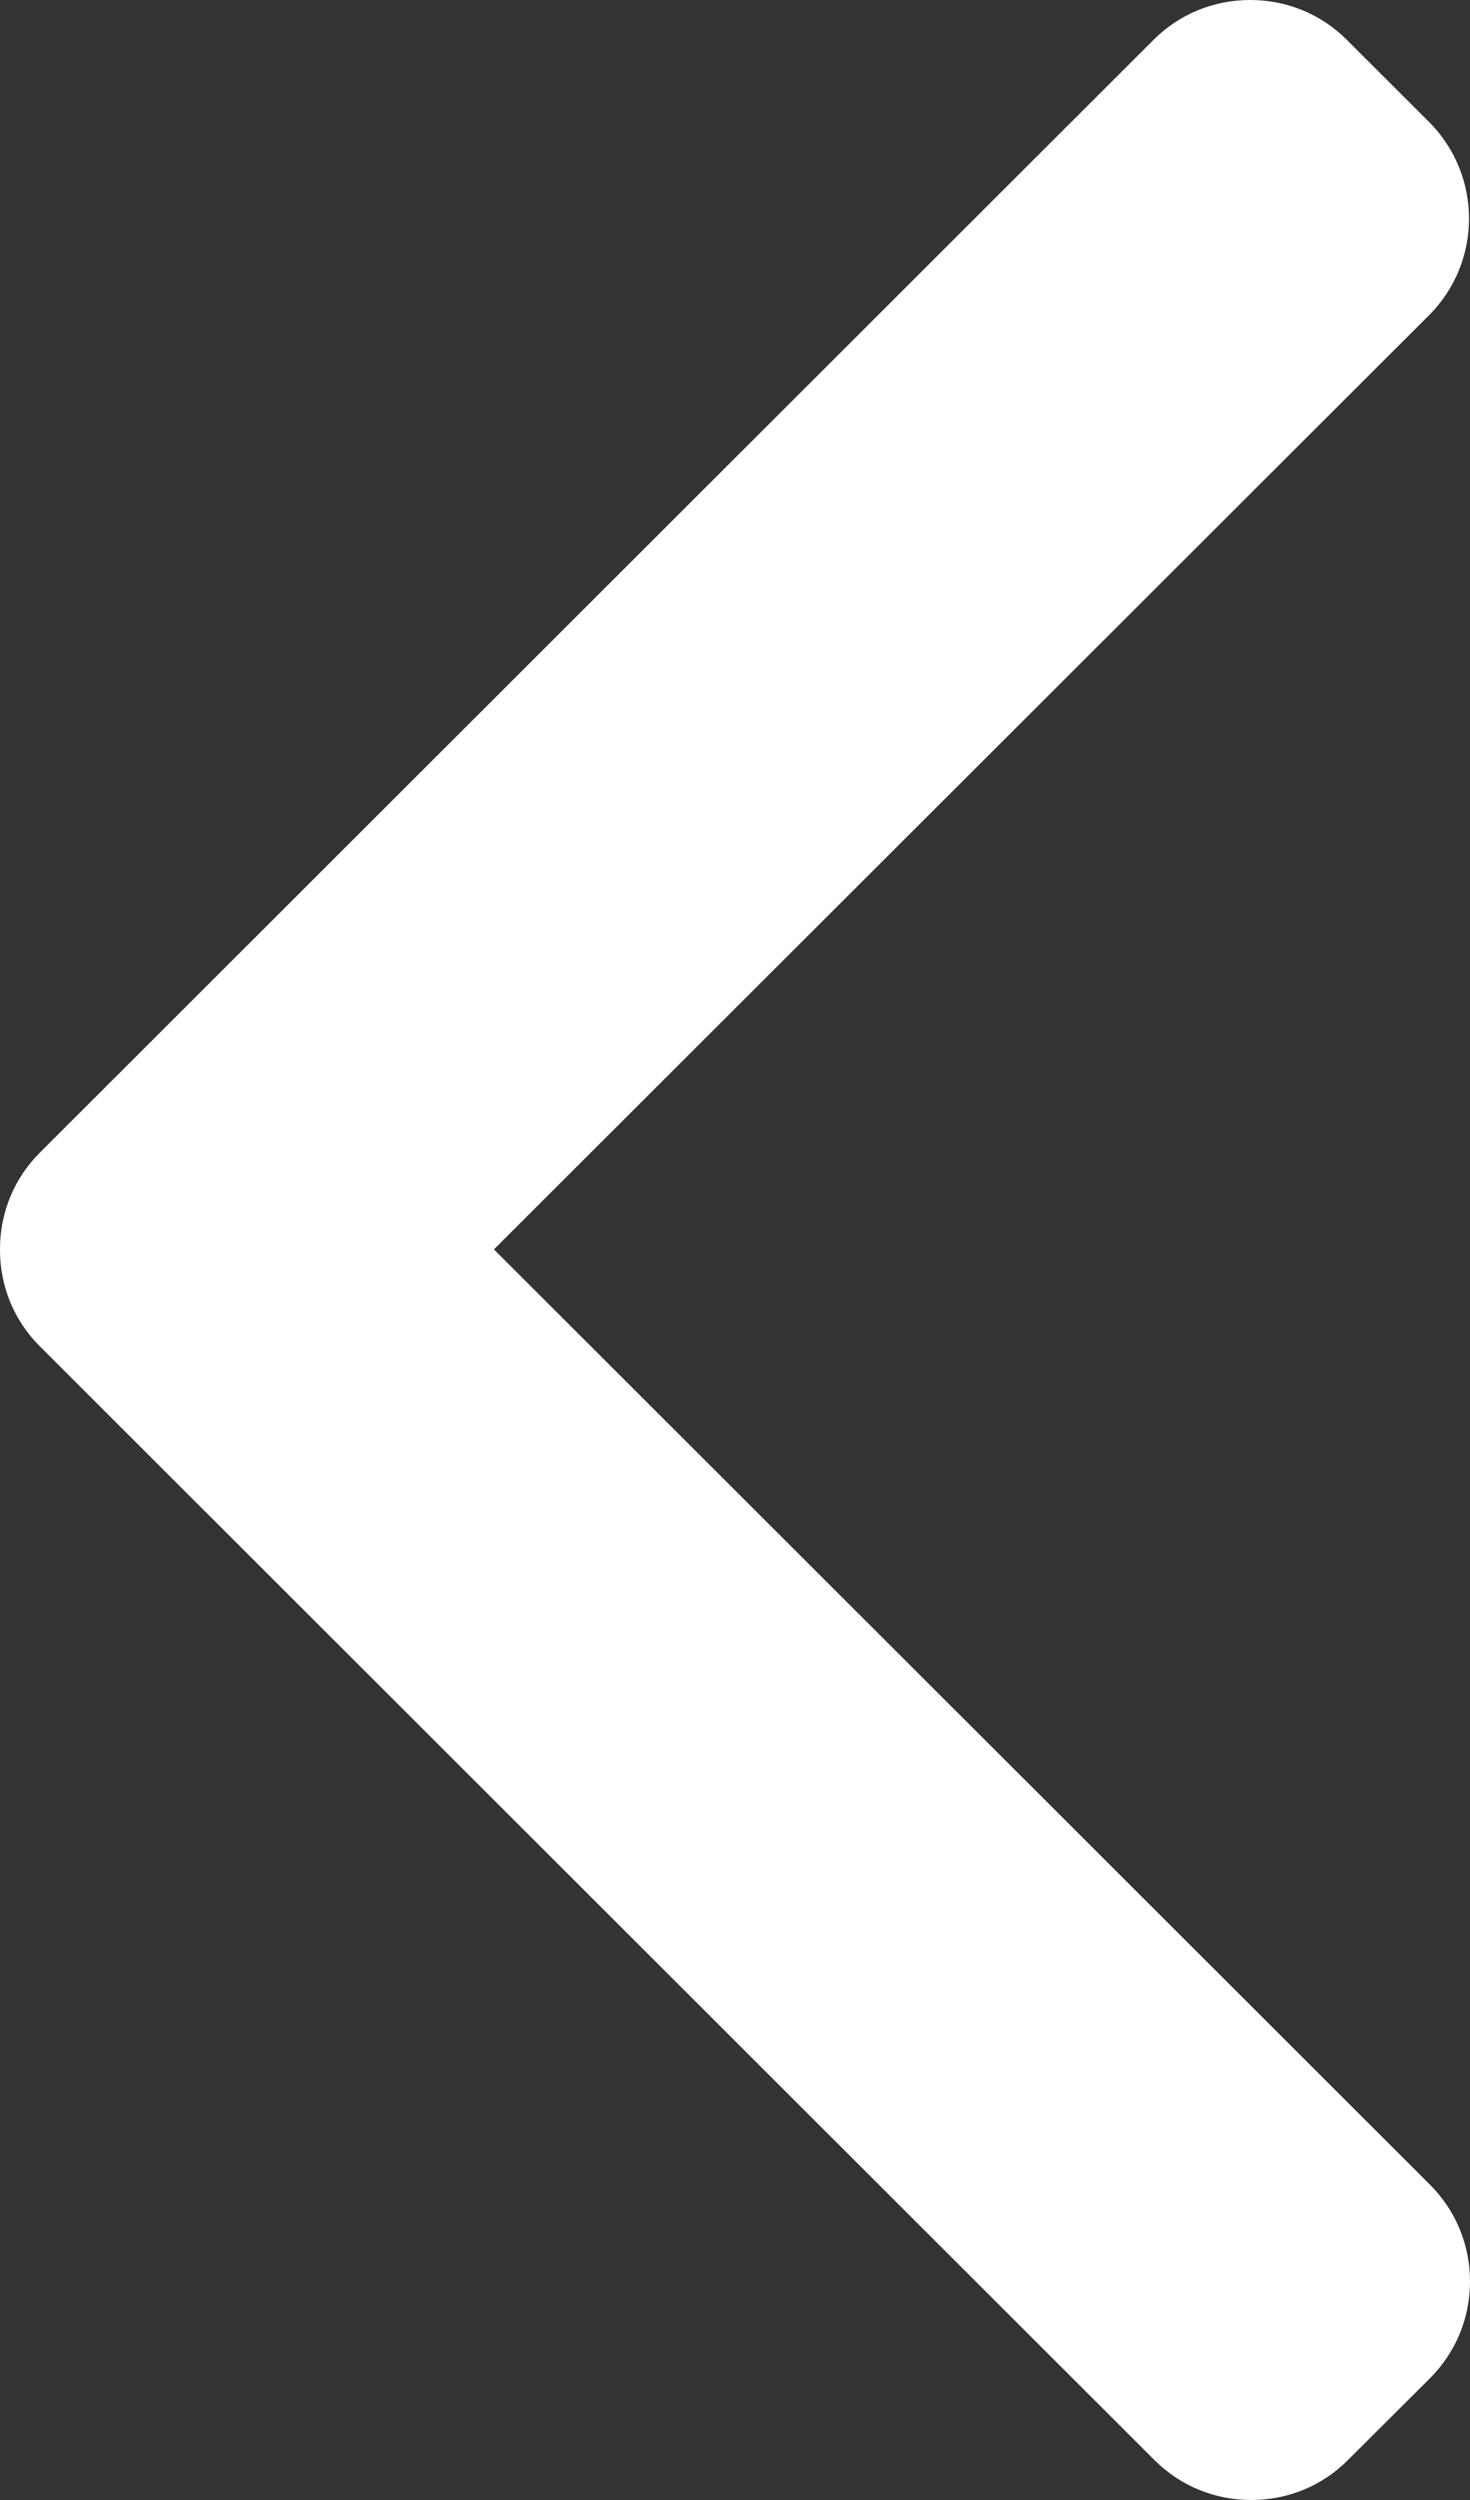 <svg xmlns="http://www.w3.org/2000/svg" xmlns:xlink="http://www.w3.org/1999/xlink" width="10" height="17" viewBox="0 0 10 17" fill="none">
<rect x="0" y="0" width="10" height="17" fill="#333333" stroke="none"/>
<path d="M0.272 7.837L7.846 0.272C8.022 0.096 8.255 -2.80557e-16 8.505 -2.40455e-16C8.754 -2.00353e-16 8.988 0.096 9.163 0.272L9.721 0.829C10.084 1.192 10.084 1.781 9.721 2.144L3.36 8.496L9.728 14.856C9.903 15.031 10 15.265 10 15.514C10 15.763 9.903 15.996 9.728 16.172L9.17 16.728C8.995 16.904 8.761 17 8.512 17C8.262 17 8.029 16.904 7.853 16.728L0.272 9.156C0.096 8.981 -0.001 8.746 1.90735e-06 8.497C-0.001 8.247 0.096 8.012 0.272 7.837Z"   fill="#FFFFFF" >
</path>
</svg>
